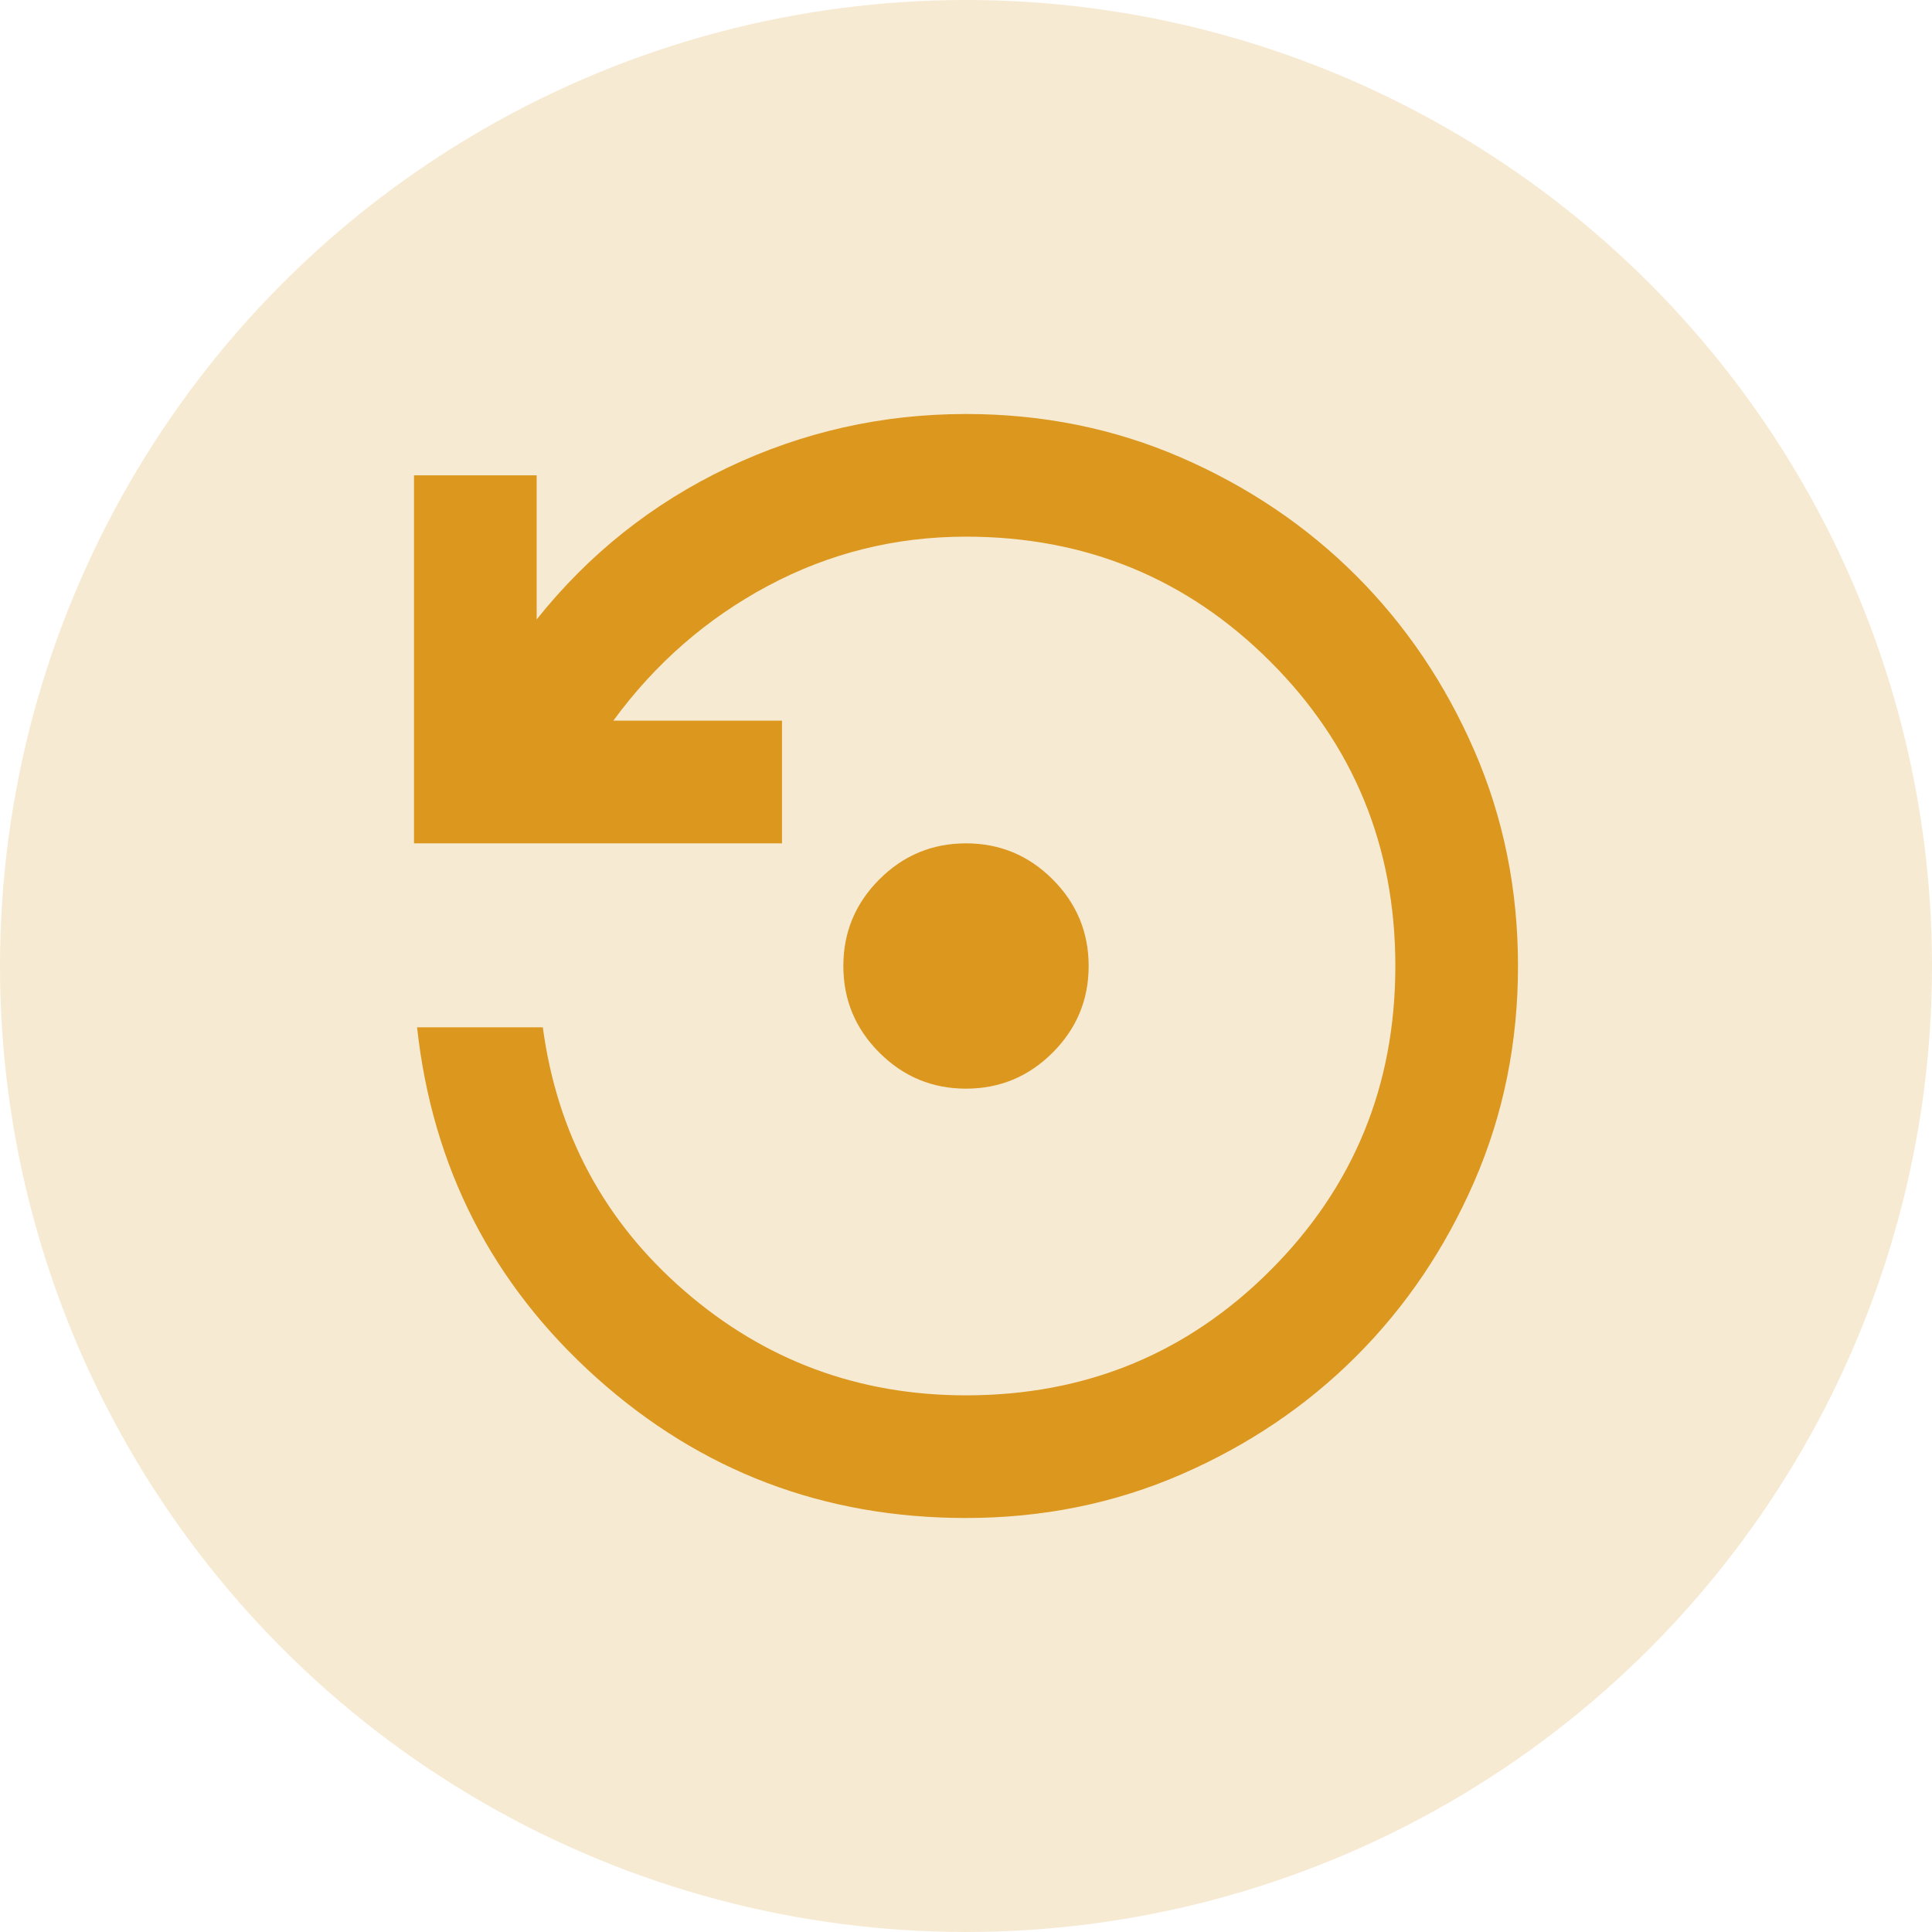 <svg width="70" height="70" viewBox="0 0 70 70" fill="none" xmlns="http://www.w3.org/2000/svg">
  <circle cx="35" cy="35" r="35" fill="#DB971E" fill-opacity="0.2"/>
  <path d="M35 39.444C33.778 39.444 32.731 39.009 31.861 38.139C30.991 37.269 30.556 36.222 30.556 35C30.556 33.778 30.991 32.731 31.861 31.861C32.731 30.991 33.778 30.556 35 30.556C36.222 30.556 37.269 30.991 38.139 31.861C39.009 32.731 39.444 33.778 39.444 35C39.444 36.222 39.009 37.269 38.139 38.139C37.269 39.009 36.222 39.444 35 39.444ZM35 55C29.852 55 25.389 53.306 21.611 49.917C17.833 46.528 15.667 42.296 15.111 37.222H19.667C20.185 41.074 21.898 44.259 24.806 46.778C27.713 49.296 31.111 50.556 35 50.556C39.333 50.556 43.009 49.046 46.028 46.028C49.046 43.009 50.556 39.333 50.556 35C50.556 30.667 49.046 26.991 46.028 23.972C43.009 20.954 39.333 19.444 35 19.444C32.444 19.444 30.056 20.037 27.833 21.222C25.611 22.407 23.741 24.037 22.222 26.111H28.333V30.556H15V17.222H19.444V22.444C21.333 20.074 23.639 18.241 26.361 16.944C29.083 15.648 31.963 15 35 15C37.778 15 40.38 15.528 42.806 16.583C45.231 17.639 47.343 19.065 49.139 20.861C50.935 22.657 52.361 24.768 53.417 27.194C54.472 29.62 55 32.222 55 35C55 37.778 54.472 40.38 53.417 42.806C52.361 45.231 50.935 47.343 49.139 49.139C47.343 50.935 45.231 52.361 42.806 53.417C40.38 54.472 37.778 55 35 55Z" fill="#DB971E"/>
</svg>
